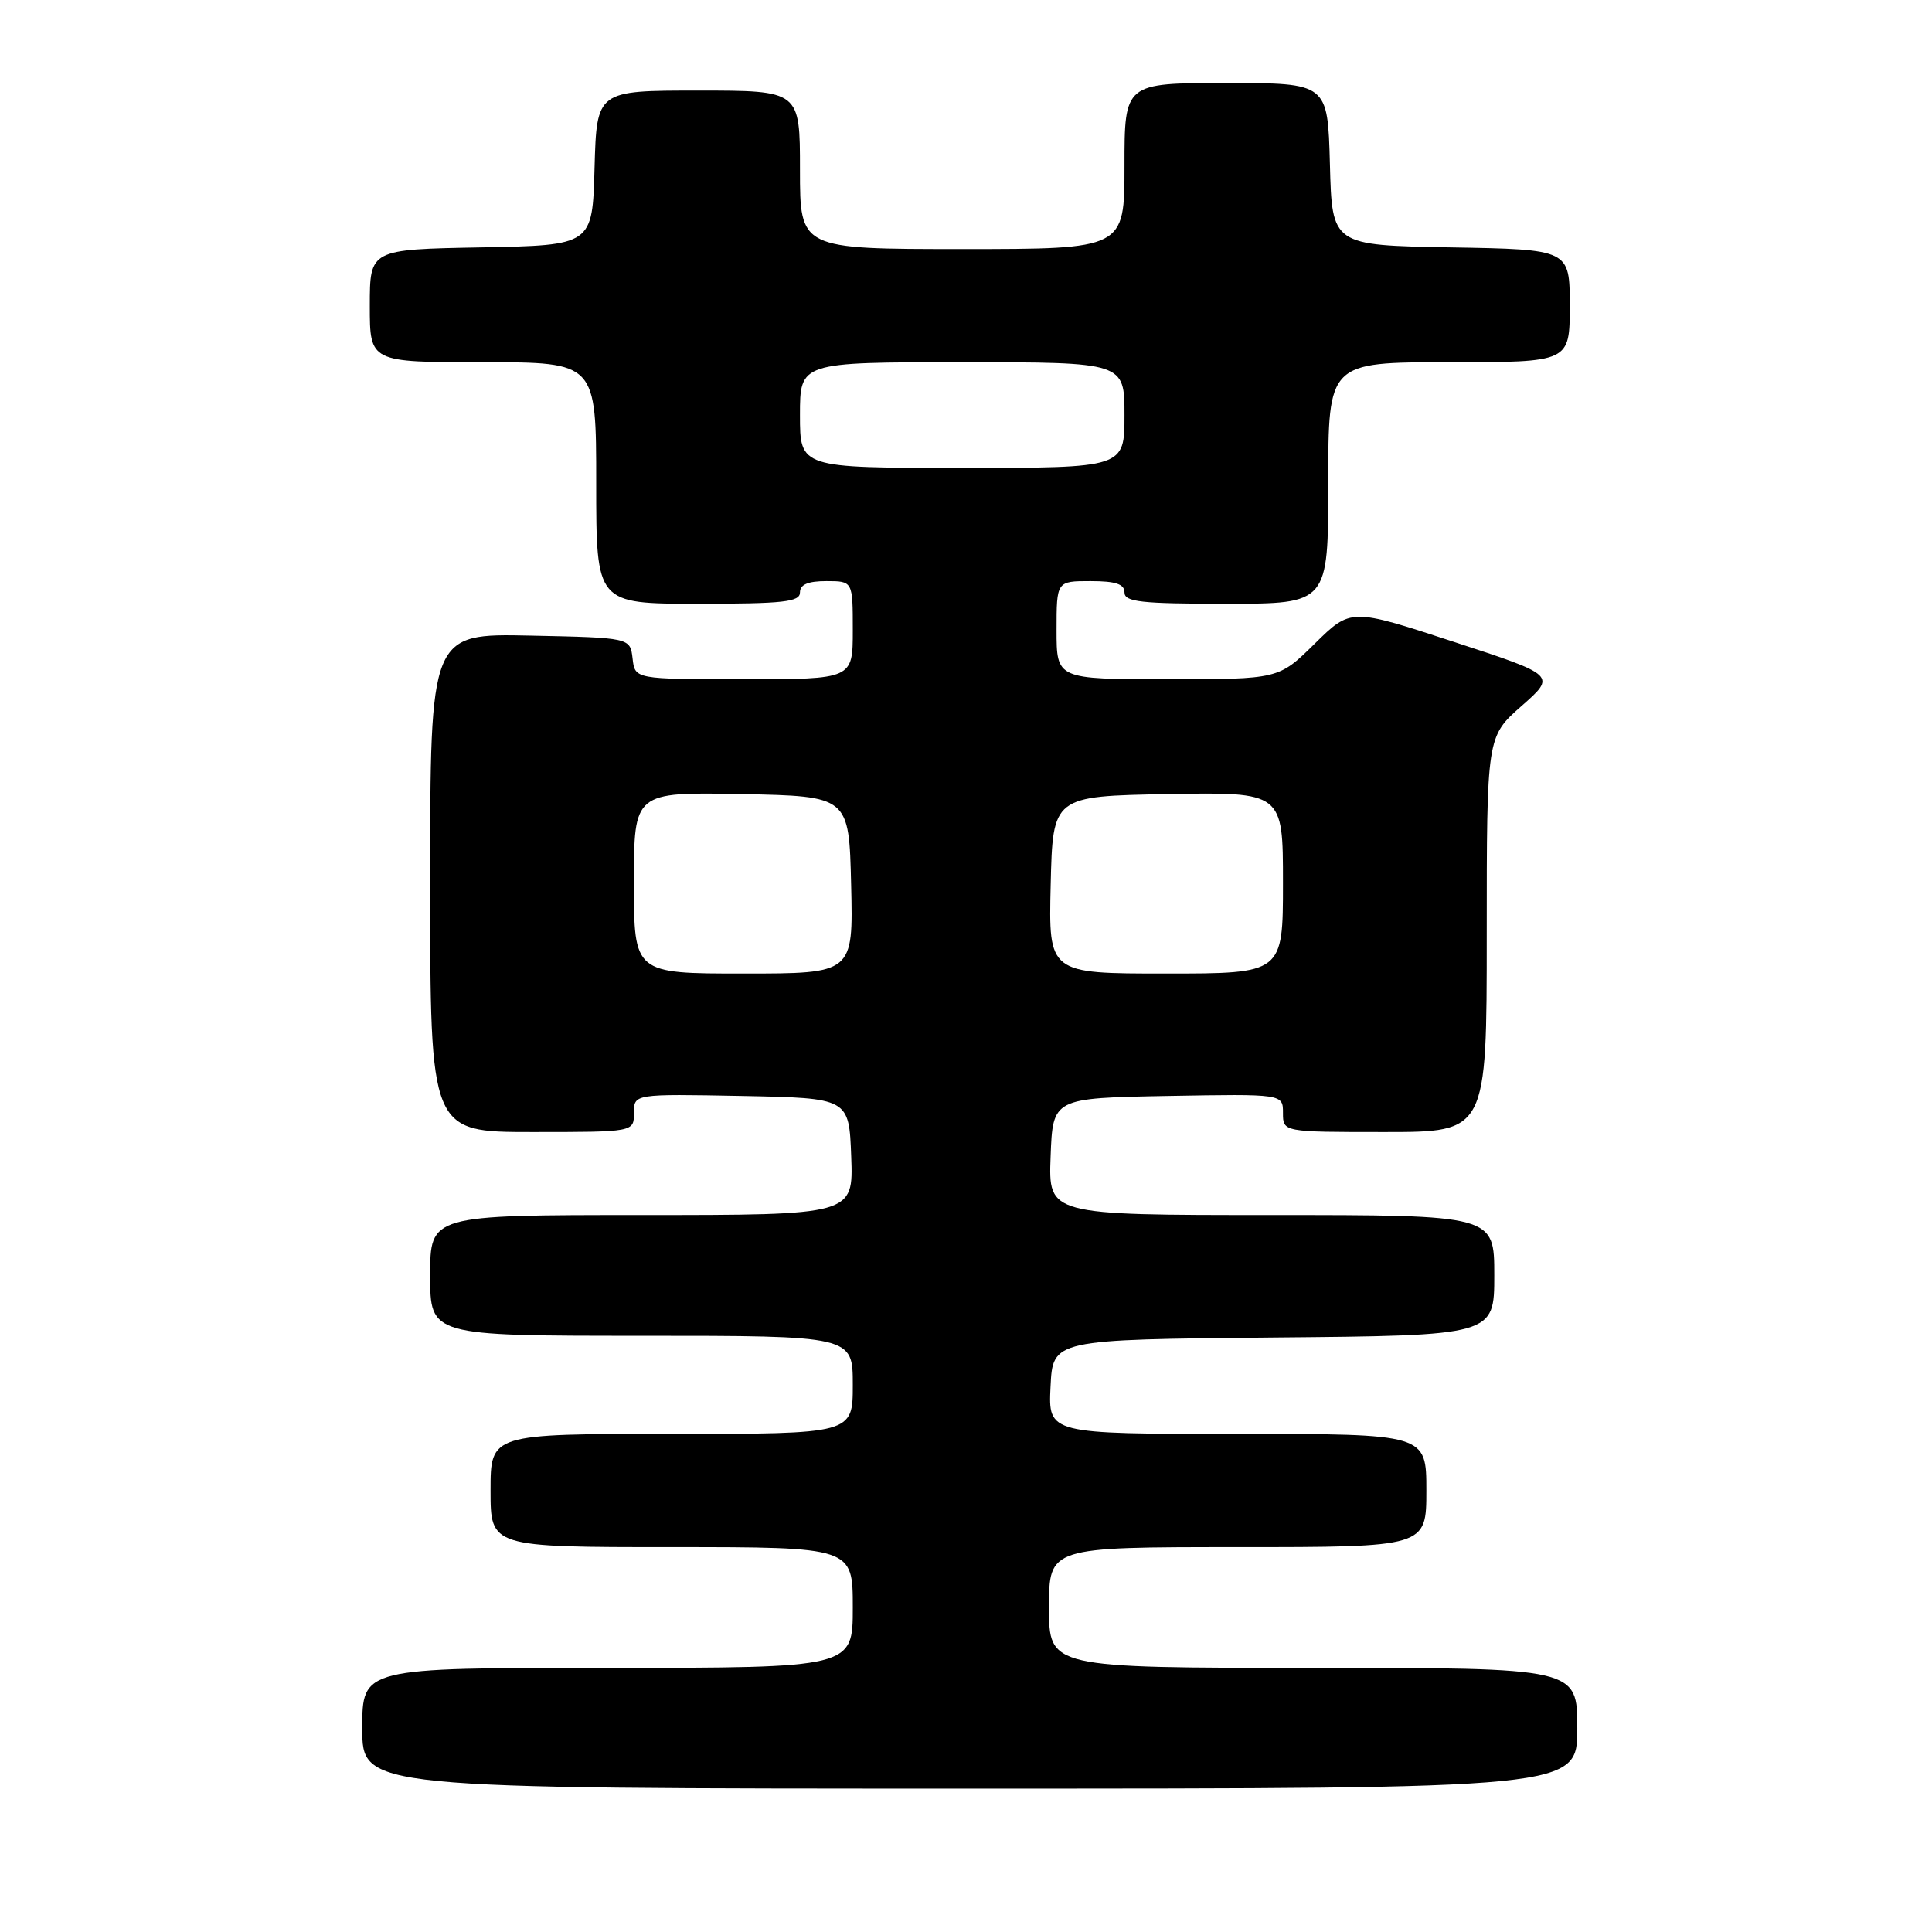 <?xml version="1.0" encoding="UTF-8" standalone="no"?>
<!DOCTYPE svg PUBLIC "-//W3C//DTD SVG 1.1//EN" "http://www.w3.org/Graphics/SVG/1.1/DTD/svg11.dtd" >
<svg xmlns="http://www.w3.org/2000/svg" xmlns:xlink="http://www.w3.org/1999/xlink" version="1.1" viewBox="0 0 256 256">
 <g >
 <path fill="currentColor"
d=" M 209.00 229.00 C 209.00 221.00 209.00 221.00 174.00 221.00 C 139.00 221.00 139.00 221.00 139.00 213.00 C 139.00 205.00 139.00 205.00 164.00 205.00 C 189.00 205.00 189.00 205.00 189.00 197.50 C 189.00 190.00 189.00 190.00 163.95 190.00 C 138.90 190.00 138.90 190.00 139.20 183.75 C 139.50 177.50 139.50 177.50 168.75 177.23 C 198.00 176.97 198.00 176.97 198.00 168.98 C 198.00 161.00 198.00 161.00 168.46 161.00 C 138.92 161.00 138.92 161.00 139.21 153.25 C 139.50 145.50 139.50 145.50 154.75 145.22 C 170.00 144.95 170.00 144.95 170.00 147.47 C 170.00 150.00 170.00 150.00 183.50 150.00 C 197.00 150.00 197.00 150.00 197.00 123.80 C 197.00 97.61 197.00 97.61 201.61 93.55 C 206.22 89.49 206.22 89.49 192.61 85.04 C 178.99 80.58 178.99 80.58 174.21 85.29 C 169.43 90.00 169.43 90.00 154.72 90.00 C 140.00 90.00 140.00 90.00 140.00 83.50 C 140.00 77.00 140.00 77.00 144.50 77.00 C 147.83 77.00 149.00 77.39 149.00 78.50 C 149.00 79.76 151.17 80.00 162.50 80.00 C 176.00 80.00 176.00 80.00 176.00 64.00 C 176.00 48.00 176.00 48.00 192.00 48.00 C 208.00 48.00 208.00 48.00 208.00 40.53 C 208.00 33.05 208.00 33.05 192.25 32.78 C 176.50 32.50 176.50 32.50 176.22 21.75 C 175.93 11.00 175.93 11.00 162.47 11.00 C 149.00 11.00 149.00 11.00 149.00 22.00 C 149.00 33.00 149.00 33.00 127.50 33.00 C 106.00 33.00 106.00 33.00 106.00 22.50 C 106.00 12.00 106.00 12.00 92.53 12.00 C 79.07 12.00 79.07 12.00 78.78 22.25 C 78.50 32.50 78.50 32.50 63.75 32.78 C 49.00 33.05 49.00 33.05 49.00 40.53 C 49.00 48.00 49.00 48.00 64.00 48.00 C 79.00 48.00 79.00 48.00 79.00 64.00 C 79.00 80.00 79.00 80.00 92.50 80.00 C 103.83 80.00 106.00 79.76 106.00 78.50 C 106.00 77.45 107.06 77.00 109.50 77.00 C 113.00 77.00 113.00 77.00 113.00 83.50 C 113.00 90.00 113.00 90.00 98.57 90.00 C 84.13 90.00 84.13 90.00 83.82 87.25 C 83.50 84.50 83.50 84.50 70.25 84.22 C 57.00 83.94 57.00 83.94 57.00 116.97 C 57.00 150.00 57.00 150.00 70.50 150.00 C 84.00 150.00 84.00 150.00 84.00 147.47 C 84.00 144.95 84.00 144.95 98.25 145.22 C 112.50 145.50 112.50 145.50 112.79 153.25 C 113.08 161.00 113.08 161.00 85.04 161.00 C 57.00 161.00 57.00 161.00 57.00 169.00 C 57.00 177.00 57.00 177.00 85.00 177.00 C 113.00 177.00 113.00 177.00 113.00 183.50 C 113.00 190.00 113.00 190.00 89.00 190.00 C 65.00 190.00 65.00 190.00 65.00 197.50 C 65.00 205.00 65.00 205.00 89.00 205.00 C 113.00 205.00 113.00 205.00 113.00 213.00 C 113.00 221.00 113.00 221.00 80.50 221.00 C 48.00 221.00 48.00 221.00 48.00 229.00 C 48.00 237.00 48.00 237.00 128.50 237.00 C 209.00 237.00 209.00 237.00 209.00 229.00 Z  M 84.00 116.97 C 84.00 104.95 84.00 104.95 98.25 105.22 C 112.50 105.50 112.50 105.50 112.78 117.25 C 113.06 129.00 113.06 129.00 98.53 129.00 C 84.00 129.00 84.00 129.00 84.00 116.97 Z  M 139.22 117.25 C 139.50 105.50 139.50 105.50 154.75 105.22 C 170.00 104.95 170.00 104.95 170.00 116.97 C 170.00 129.00 170.00 129.00 154.47 129.00 C 138.94 129.00 138.94 129.00 139.22 117.25 Z  M 106.00 55.00 C 106.00 48.00 106.00 48.00 127.50 48.00 C 149.00 48.00 149.00 48.00 149.00 55.00 C 149.00 62.00 149.00 62.00 127.50 62.00 C 106.00 62.00 106.00 62.00 106.00 55.00 Z "/>
</g>
</svg>